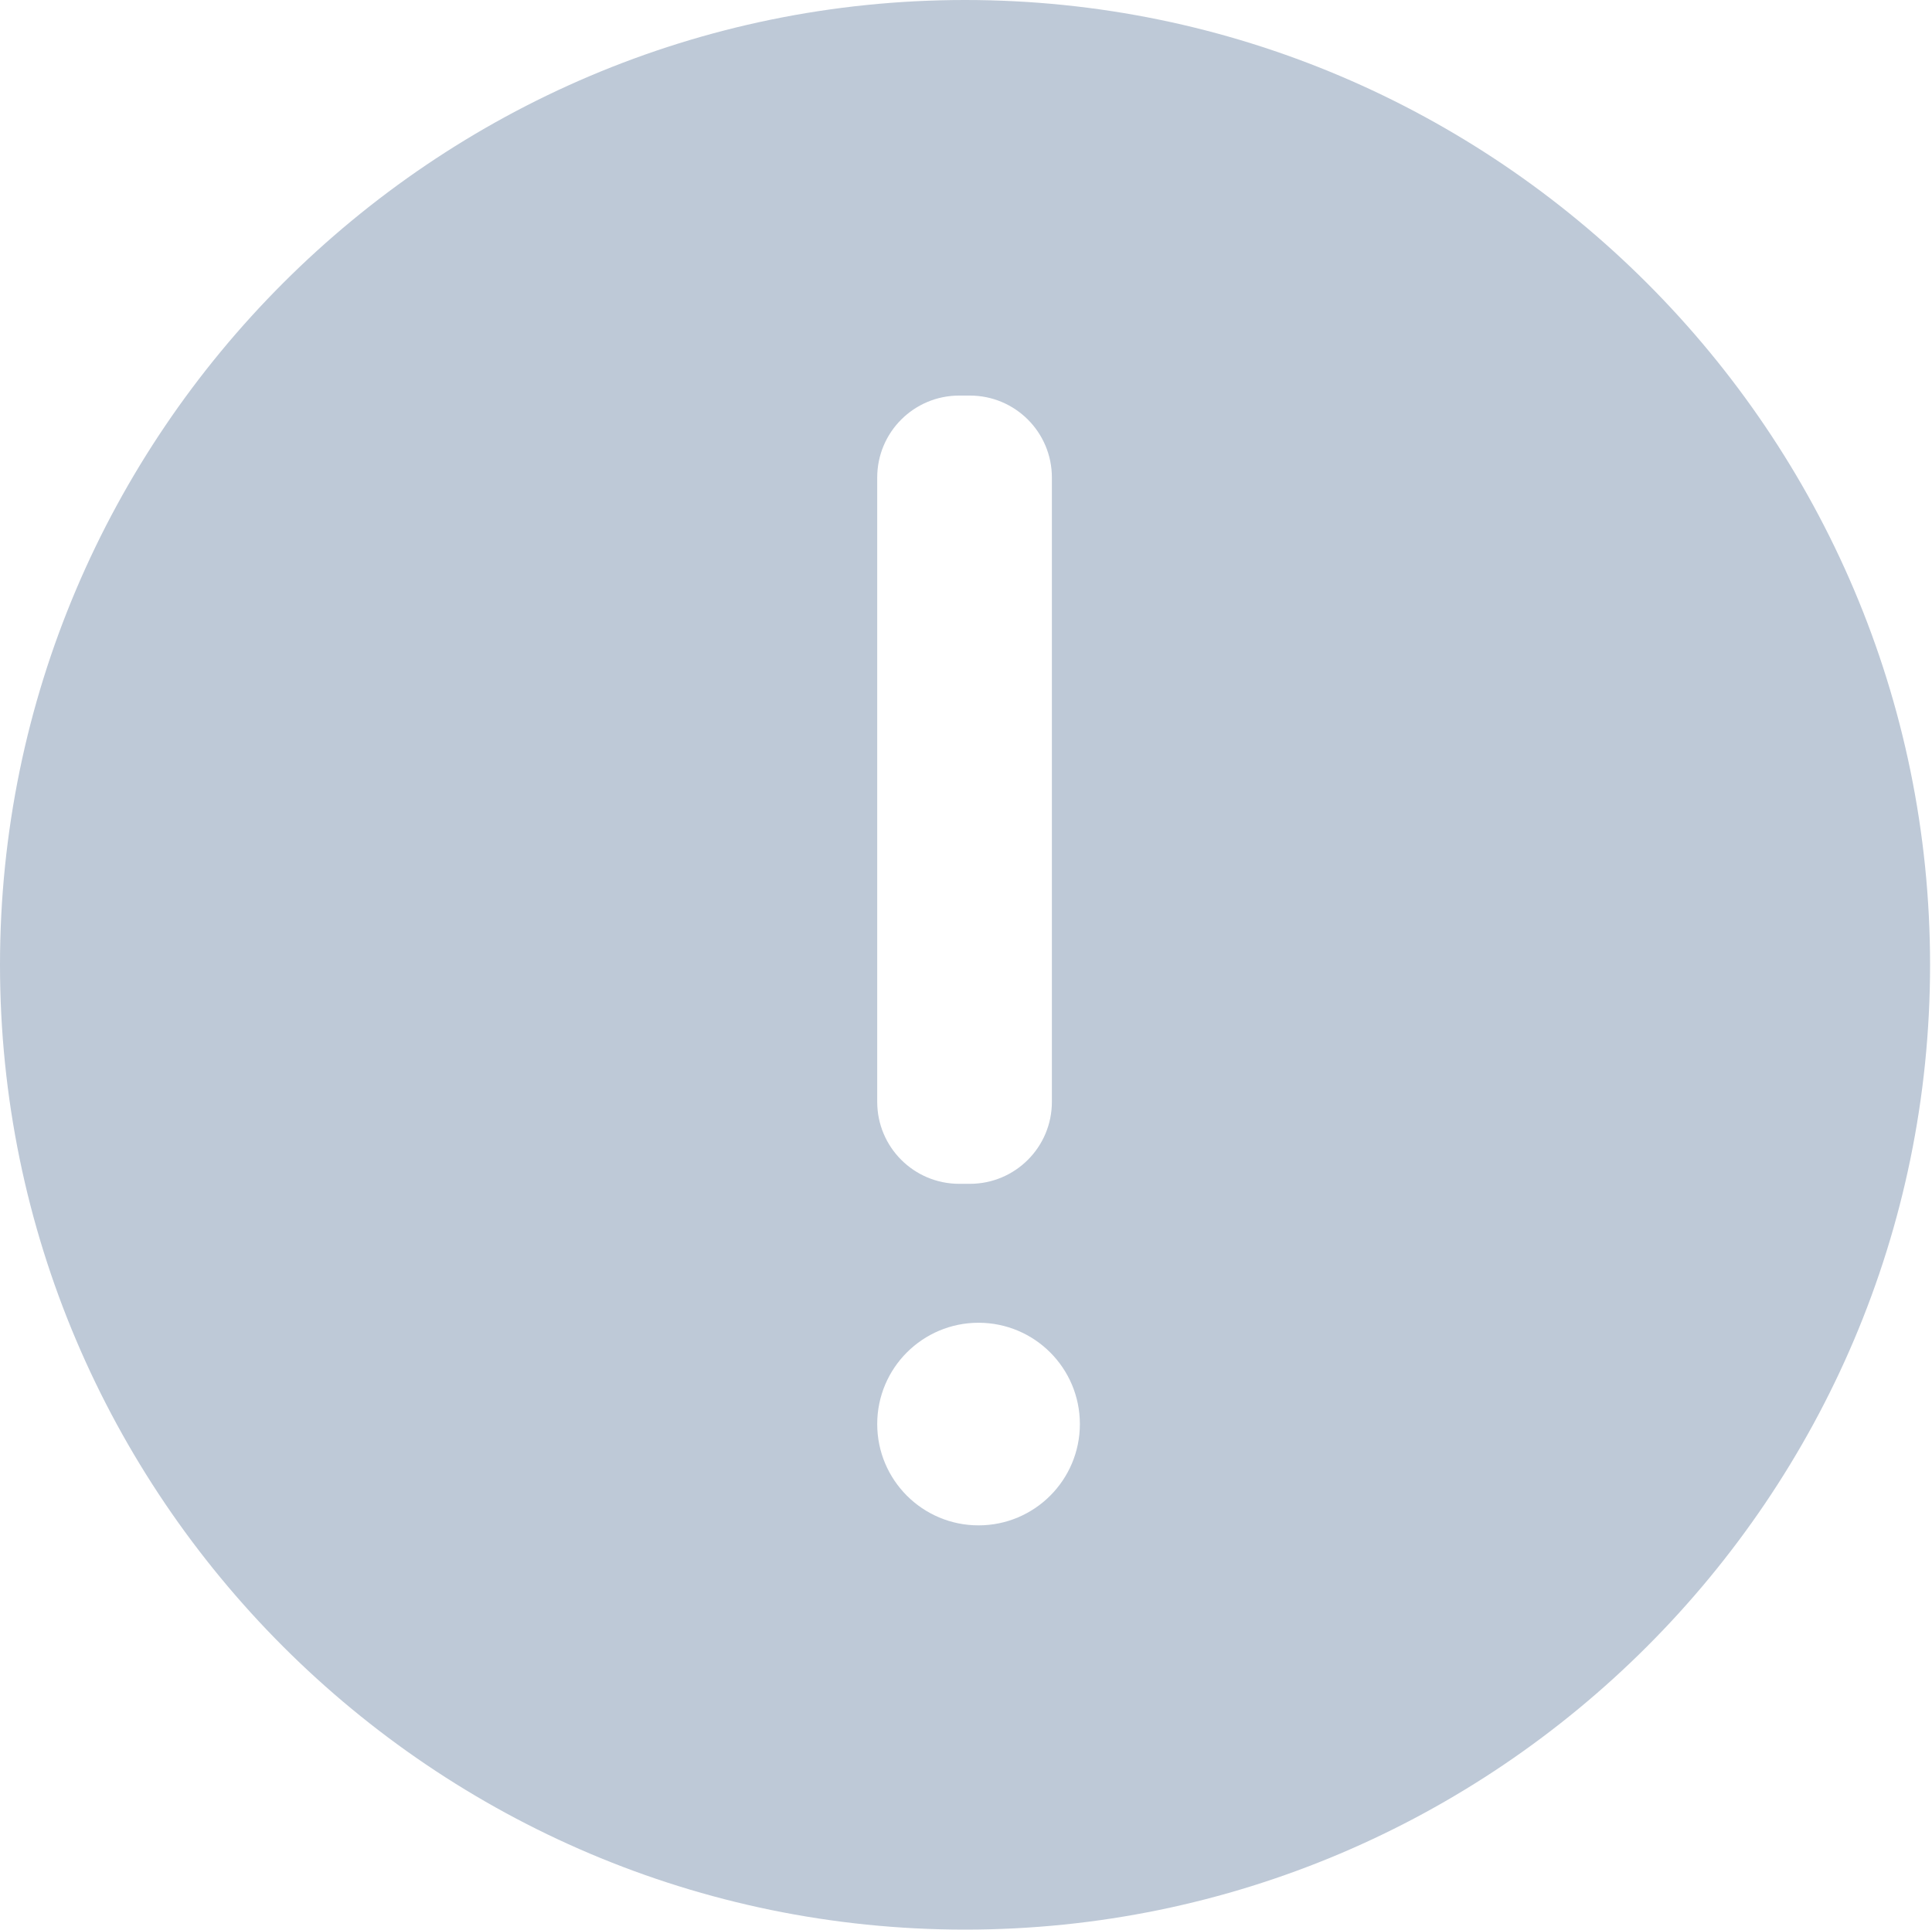 <?xml version="1.0" encoding="utf-8"?>
<!-- Generator: Adobe Illustrator 21.0.0, SVG Export Plug-In . SVG Version: 6.00 Build 0)  -->
<svg version="1.1" id="图层_1" xmlns="http://www.w3.org/2000/svg" xmlns:xlink="http://www.w3.org/1999/xlink" x="0px"
     y="0px"
     viewBox="0 0 200.2 200" style="enable-background:new 0 0 200.2 200;" xml:space="preserve">
<style type="text/css">
	.st0{fill:#BEC9D7;}
</style>
  <path class="st0" d="M100,0C44.9,0,0,44.9,0,100s44.9,100,100,100s100-44.9,100-100S155.1,0,100,0z M90.9,49.5
	c0-4.7,3.8-8.5,8.5-8.5h1.1c4.7,0,8.5,3.8,8.5,8.5v64.7c0,4.7-3.8,8.5-8.5,8.5c0,0,0,0,0,0h-1.1c-4.7,0-8.5-3.8-8.5-8.5c0,0,0,0,0,0
	C90.9,114.2,90.9,49.5,90.9,49.5z M101.4,158.1c-5.8,0-10.5-4.7-10.5-10.5s4.7-10.5,10.5-10.5c5.8,0,10.5,4.7,10.5,10.5
	S107.2,158.1,101.4,158.1z"/>
</svg>
